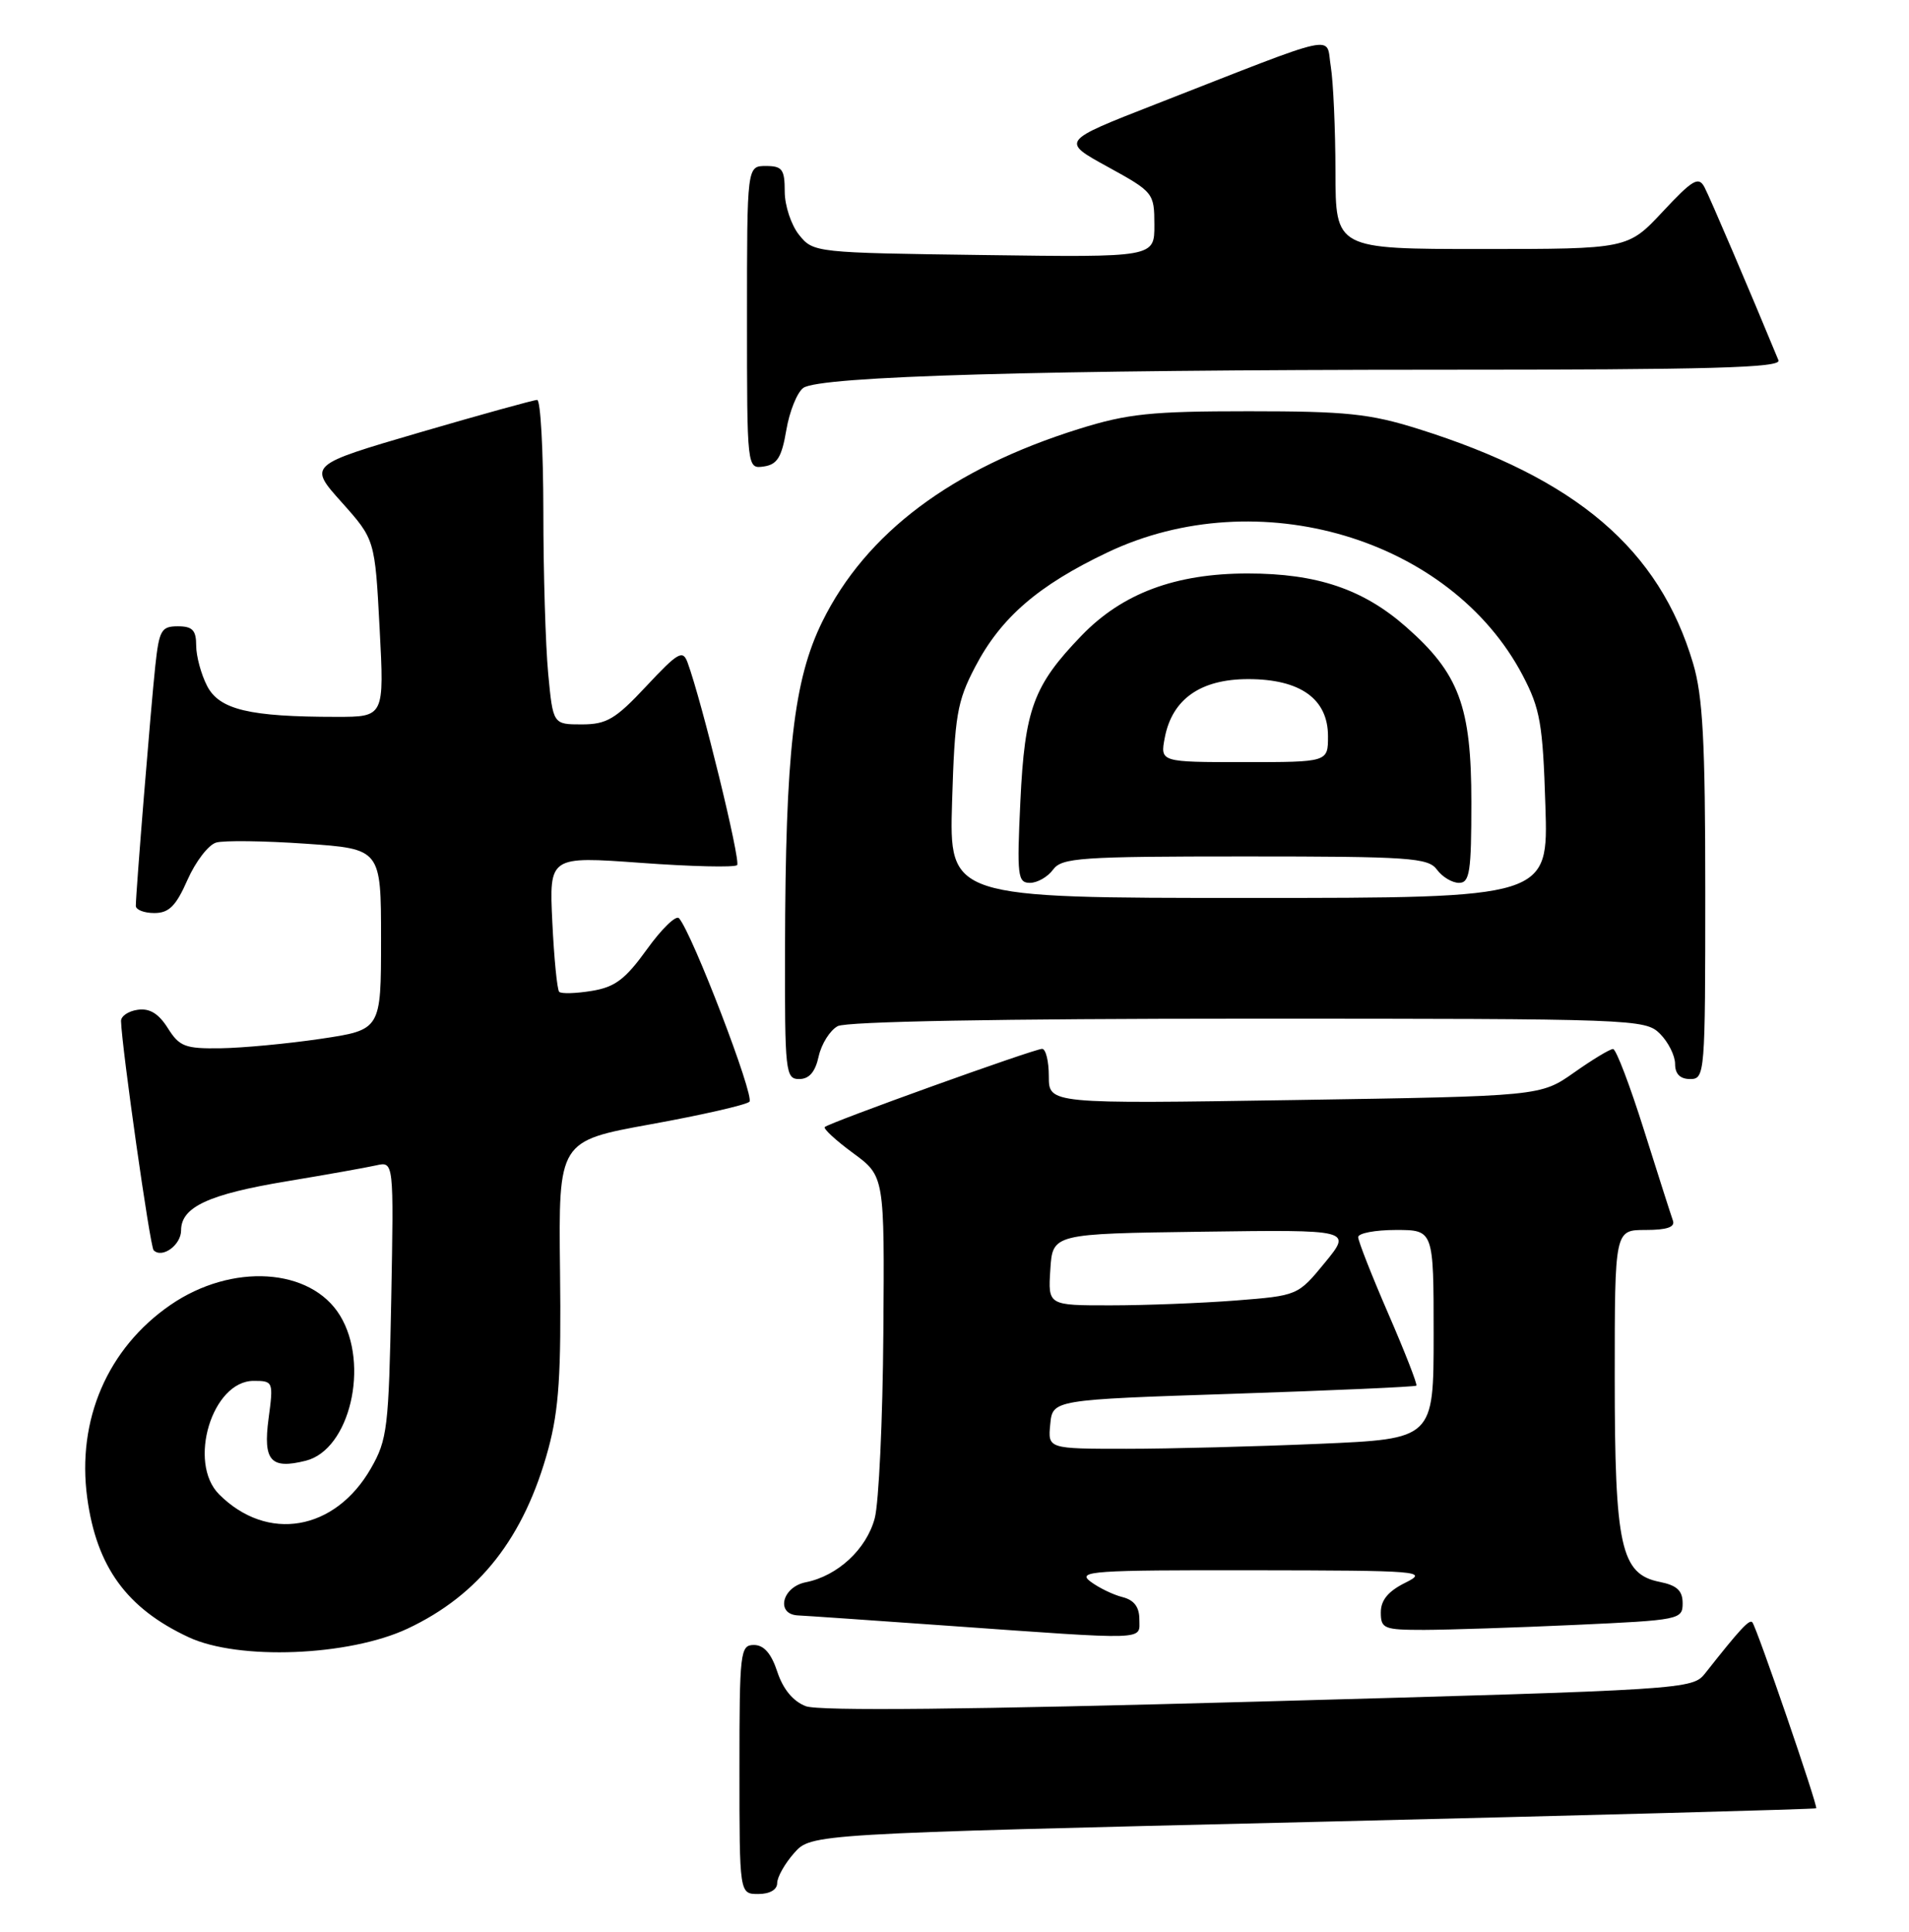 <?xml version="1.0" encoding="UTF-8" standalone="no"?>
<!DOCTYPE svg PUBLIC "-//W3C//DTD SVG 1.1//EN" "http://www.w3.org/Graphics/SVG/1.1/DTD/svg11.dtd" >
<svg xmlns="http://www.w3.org/2000/svg" xmlns:xlink="http://www.w3.org/1999/xlink" version="1.1" viewBox="0 0 253 256">
 <g >
 <path fill="currentColor"
d=" M 103.00 249.56 C 103.00 248.76 104.01 246.97 105.25 245.57 C 107.50 243.03 107.50 243.03 173.99 241.45 C 210.56 240.57 240.58 239.76 240.70 239.64 C 240.96 239.38 232.84 215.73 232.24 215.00 C 231.86 214.54 230.64 215.85 226.02 221.71 C 224.29 223.90 223.98 223.92 166.83 225.50 C 128.51 226.56 108.51 226.77 106.79 226.11 C 105.11 225.47 103.78 223.86 103.02 221.56 C 102.22 219.12 101.24 218.00 99.92 218.00 C 98.10 218.00 98.00 218.89 98.00 234.50 C 98.00 251.00 98.00 251.00 100.50 251.00 C 102.01 251.00 103.00 250.43 103.00 249.56 Z  M 54.00 215.84 C 63.54 211.36 69.49 203.76 72.68 191.98 C 74.07 186.81 74.39 182.04 74.22 168.35 C 74.02 151.21 74.02 151.21 86.26 148.99 C 92.99 147.77 98.87 146.43 99.32 146.01 C 100.05 145.34 91.75 123.69 89.99 121.69 C 89.60 121.24 87.69 123.09 85.75 125.79 C 82.87 129.79 81.51 130.82 78.41 131.32 C 76.32 131.66 74.38 131.72 74.11 131.44 C 73.84 131.17 73.43 127.01 73.20 122.21 C 72.78 113.47 72.78 113.47 84.94 114.35 C 91.63 114.84 97.36 114.97 97.69 114.65 C 98.20 114.13 93.01 92.92 91.12 87.79 C 90.49 86.08 89.86 86.44 85.66 90.93 C 81.57 95.31 80.40 96.00 77.10 96.00 C 73.29 96.00 73.29 96.00 72.65 89.25 C 72.30 85.54 72.01 75.86 72.01 67.75 C 72.00 59.64 71.64 53.00 71.19 53.00 C 70.75 53.00 63.74 54.94 55.62 57.31 C 40.86 61.63 40.86 61.63 45.28 66.56 C 49.69 71.50 49.69 71.50 50.31 83.25 C 50.93 95.00 50.93 95.00 44.60 95.00 C 33.05 95.00 29.08 94.05 27.45 90.91 C 26.65 89.36 26.00 86.95 26.00 85.55 C 26.00 83.52 25.51 83.00 23.57 83.00 C 21.38 83.00 21.09 83.51 20.58 88.25 C 20.01 93.54 18.00 118.30 18.00 120.05 C 18.00 120.57 19.10 121.00 20.45 121.00 C 22.39 121.00 23.32 120.08 24.85 116.60 C 25.92 114.18 27.63 111.95 28.65 111.66 C 29.67 111.36 35.00 111.43 40.50 111.81 C 50.50 112.50 50.50 112.50 50.50 124.49 C 50.50 136.48 50.50 136.48 42.50 137.67 C 38.10 138.32 32.13 138.88 29.24 138.92 C 24.54 138.99 23.78 138.70 22.24 136.25 C 21.02 134.32 19.83 133.59 18.25 133.82 C 17.01 133.99 16.02 134.67 16.04 135.32 C 16.15 138.90 19.89 165.23 20.36 165.69 C 21.49 166.82 24.00 165.00 24.00 163.05 C 24.00 159.96 27.64 158.27 38.00 156.55 C 43.23 155.68 48.56 154.73 49.85 154.44 C 52.19 153.91 52.19 153.91 51.85 172.21 C 51.52 189.22 51.34 190.79 49.16 194.59 C 44.40 202.89 35.43 204.43 29.04 198.04 C 24.83 193.83 28.12 183.00 33.61 183.00 C 36.21 183.00 36.25 183.09 35.59 188.02 C 34.85 193.60 35.88 194.75 40.53 193.58 C 46.36 192.12 49.02 180.83 45.07 174.35 C 41.20 168.00 30.73 167.34 22.60 172.93 C 14.26 178.67 10.16 188.17 11.56 198.50 C 12.80 207.65 16.80 213.15 25.00 216.97 C 31.61 220.06 46.22 219.48 54.00 215.84 Z  M 151.00 214.61 C 151.00 212.96 150.30 212.04 148.75 211.65 C 147.51 211.34 145.60 210.41 144.50 209.58 C 142.70 208.21 144.82 208.07 166.00 208.10 C 188.33 208.13 189.34 208.21 186.25 209.75 C 183.98 210.87 183.00 212.06 183.00 213.68 C 183.00 215.84 183.40 216.00 188.75 216.00 C 191.91 215.99 200.91 215.70 208.75 215.34 C 222.61 214.71 223.00 214.63 223.00 212.47 C 223.00 210.80 222.25 210.10 219.96 209.64 C 214.80 208.61 214.00 204.97 214.00 182.53 C 214.00 163.00 214.00 163.00 218.08 163.00 C 220.93 163.00 222.03 162.62 221.71 161.75 C 221.46 161.06 219.74 155.67 217.88 149.77 C 216.02 143.86 214.18 139.02 213.78 139.02 C 213.38 139.01 211.06 140.41 208.61 142.14 C 204.16 145.27 204.16 145.27 171.58 145.78 C 139.00 146.29 139.00 146.29 139.00 142.64 C 139.00 140.64 138.60 139.00 138.11 139.00 C 137.06 139.00 109.90 148.77 109.31 149.36 C 109.09 149.58 110.78 151.14 113.07 152.82 C 117.23 155.88 117.23 155.88 117.07 176.69 C 116.99 188.14 116.47 199.16 115.93 201.20 C 114.84 205.30 111.02 208.85 106.78 209.69 C 103.63 210.32 102.78 213.94 105.75 214.08 C 106.71 214.12 115.60 214.74 125.50 215.44 C 152.52 217.36 151.00 217.41 151.00 214.61 Z  M 108.50 139.99 C 108.87 138.34 110.00 136.54 111.02 135.99 C 112.17 135.37 132.60 135.00 165.43 135.00 C 216.67 135.00 218.05 135.05 220.00 137.00 C 221.10 138.10 222.00 139.90 222.00 141.00 C 222.00 142.33 222.67 143.00 224.00 143.00 C 225.95 143.00 226.00 142.33 226.00 118.18 C 226.00 98.29 225.68 92.28 224.39 87.93 C 219.90 72.78 208.95 63.43 187.96 56.84 C 181.52 54.82 178.44 54.50 165.50 54.50 C 152.57 54.50 149.46 54.82 143.00 56.84 C 126.13 62.11 114.76 70.64 108.98 82.38 C 105.18 90.11 104.09 99.67 104.04 125.75 C 104.00 142.11 104.10 143.00 105.92 143.00 C 107.24 143.00 108.05 142.06 108.50 139.99 Z  M 104.21 57.00 C 104.63 54.52 105.64 52.01 106.46 51.41 C 108.59 49.85 138.12 49.01 190.86 49.00 C 226.75 49.00 236.11 48.74 235.70 47.75 C 231.93 38.61 226.60 26.13 225.89 24.80 C 225.11 23.34 224.33 23.80 220.36 28.05 C 215.73 33.00 215.73 33.00 196.36 33.00 C 177.00 33.00 177.00 33.00 176.99 22.75 C 176.98 17.11 176.70 10.84 176.37 8.81 C 175.67 4.59 178.06 4.08 153.06 13.85 C 140.61 18.71 140.61 18.71 146.79 22.10 C 152.88 25.45 152.98 25.57 152.99 29.80 C 153.00 34.11 153.00 34.11 130.41 33.80 C 108.05 33.50 107.80 33.48 105.91 31.14 C 104.86 29.84 104.00 27.25 104.00 25.39 C 104.00 22.44 103.67 22.00 101.50 22.00 C 99.00 22.00 99.00 22.00 99.00 42.07 C 99.00 62.14 99.00 62.14 101.23 61.82 C 103.01 61.56 103.60 60.60 104.21 57.00 Z  M 139.19 188.75 C 139.50 185.50 139.50 185.50 163.46 184.71 C 176.63 184.27 187.55 183.79 187.71 183.63 C 187.87 183.47 186.20 179.19 184.00 174.12 C 181.80 169.05 180.00 164.47 180.00 163.95 C 180.00 163.43 182.25 163.00 185.00 163.00 C 190.00 163.00 190.00 163.00 190.00 176.84 C 190.00 190.69 190.00 190.69 174.84 191.34 C 166.50 191.70 155.00 192.00 149.28 192.00 C 138.87 192.00 138.87 192.00 139.19 188.75 Z  M 139.20 168.25 C 139.50 163.50 139.50 163.50 159.33 163.23 C 179.17 162.96 179.17 162.96 175.59 167.33 C 172.00 171.70 172.00 171.70 163.75 172.35 C 159.21 172.70 151.76 172.99 147.20 172.99 C 138.89 173.00 138.89 173.00 139.20 168.25 Z  M 126.18 106.25 C 126.53 94.82 126.84 92.97 129.22 88.41 C 132.63 81.86 137.58 77.58 146.79 73.20 C 166.70 63.74 192.24 71.31 201.80 89.50 C 204.12 93.93 204.47 95.89 204.81 106.75 C 205.21 119.00 205.21 119.00 165.50 119.00 C 125.80 119.00 125.80 119.00 126.18 106.25 Z  M 139.56 115.25 C 140.72 113.67 143.14 113.50 165.00 113.50 C 186.86 113.50 189.28 113.67 190.44 115.25 C 191.14 116.21 192.46 117.00 193.36 117.00 C 194.78 117.00 195.00 115.55 195.00 106.32 C 195.00 93.63 193.38 89.26 186.36 83.09 C 180.66 78.07 174.53 76.00 165.36 76.00 C 155.78 76.00 148.73 78.63 143.33 84.24 C 136.96 90.84 135.81 93.96 135.23 106.20 C 134.76 116.08 134.87 117.00 136.50 117.00 C 137.48 117.00 138.86 116.21 139.56 115.25 Z  M 154.37 97.75 C 155.35 92.64 159.12 90.00 165.42 90.00 C 172.34 90.00 176.00 92.62 176.00 97.57 C 176.00 101.00 176.00 101.00 164.88 101.00 C 153.75 101.00 153.75 101.00 154.37 97.75 Z "/>
</g>
</svg>
